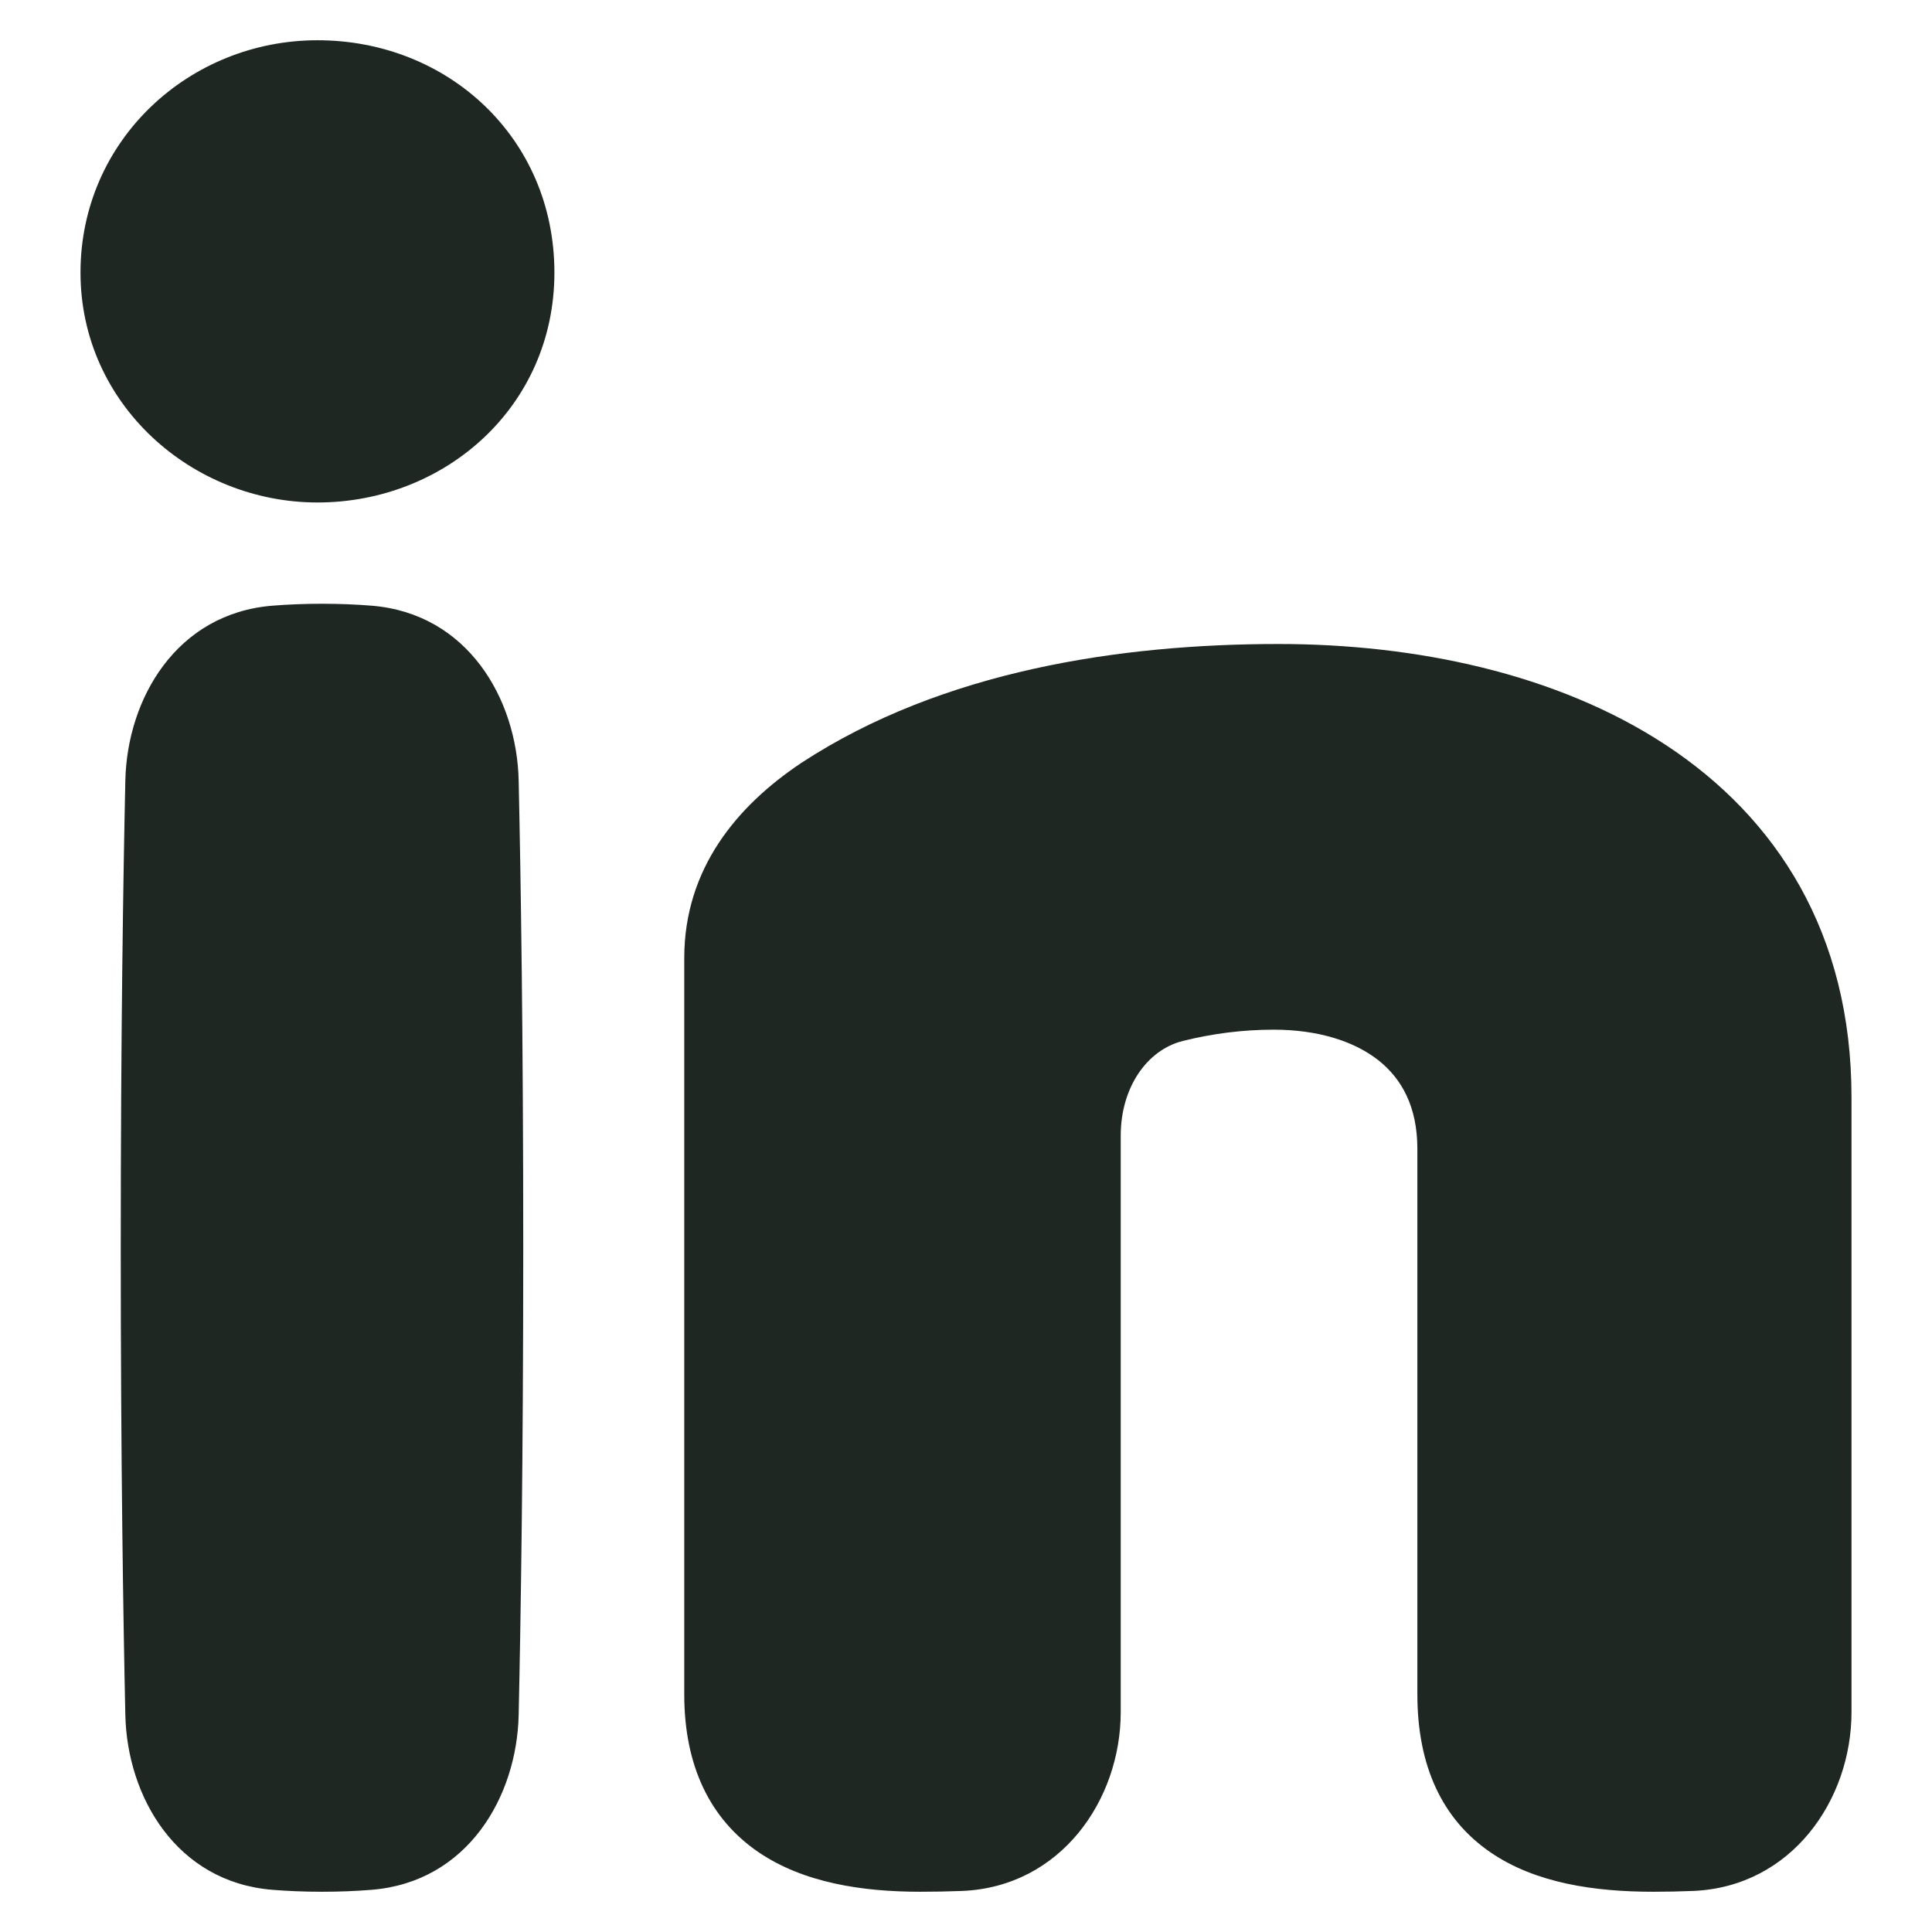 <svg width="24" height="24" viewBox="0 0 24 24" fill="none" xmlns="http://www.w3.org/2000/svg">
<path fill-rule="evenodd" clip-rule="evenodd" d="M3.944 0.5C2.352 0.5 1 1.741 1 3.386C1 5.025 2.388 6.242 3.944 6.242C5.524 6.242 6.887 5.054 6.887 3.386C6.887 1.712 5.561 0.5 3.944 0.5ZM15.882 8C13.925 8 11.708 8.329 9.956 9.476L9.953 9.478C9.162 10.006 8.5 10.786 8.5 11.902V21.048C8.5 21.939 8.822 22.597 9.419 23.006C9.98 23.389 10.71 23.5 11.431 23.5C11.6 23.5 11.775 23.497 11.953 23.49C13.176 23.439 13.922 22.361 13.922 21.268V14.108C13.922 13.51 14.247 13.043 14.694 12.931C15.063 12.839 15.44 12.791 15.823 12.791C16.368 12.791 16.819 12.932 17.123 13.171C17.411 13.399 17.607 13.746 17.607 14.271V21.048C17.607 21.942 17.919 22.604 18.519 23.013C19.079 23.395 19.811 23.5 20.538 23.5C20.698 23.5 20.863 23.497 21.031 23.49C22.255 23.44 23 22.36 23 21.268V13.631C23 11.593 22.07 10.158 20.691 9.253C19.338 8.364 17.577 8 15.882 8ZM3.385 7.524C3.571 7.509 3.776 7.5 4 7.5C4.224 7.5 4.429 7.509 4.615 7.524C5.811 7.62 6.42 8.682 6.443 9.694C6.469 10.889 6.5 12.845 6.5 15.5C6.5 18.155 6.469 20.111 6.443 21.306C6.42 22.318 5.811 23.38 4.615 23.476C4.429 23.491 4.224 23.5 4 23.5C3.776 23.5 3.571 23.491 3.385 23.476C2.189 23.38 1.58 22.318 1.557 21.306C1.531 20.111 1.5 18.155 1.5 15.5C1.5 12.845 1.531 10.889 1.557 9.694C1.58 8.682 2.189 7.62 3.385 7.524Z" fill="#1F2723"/>
</svg>
